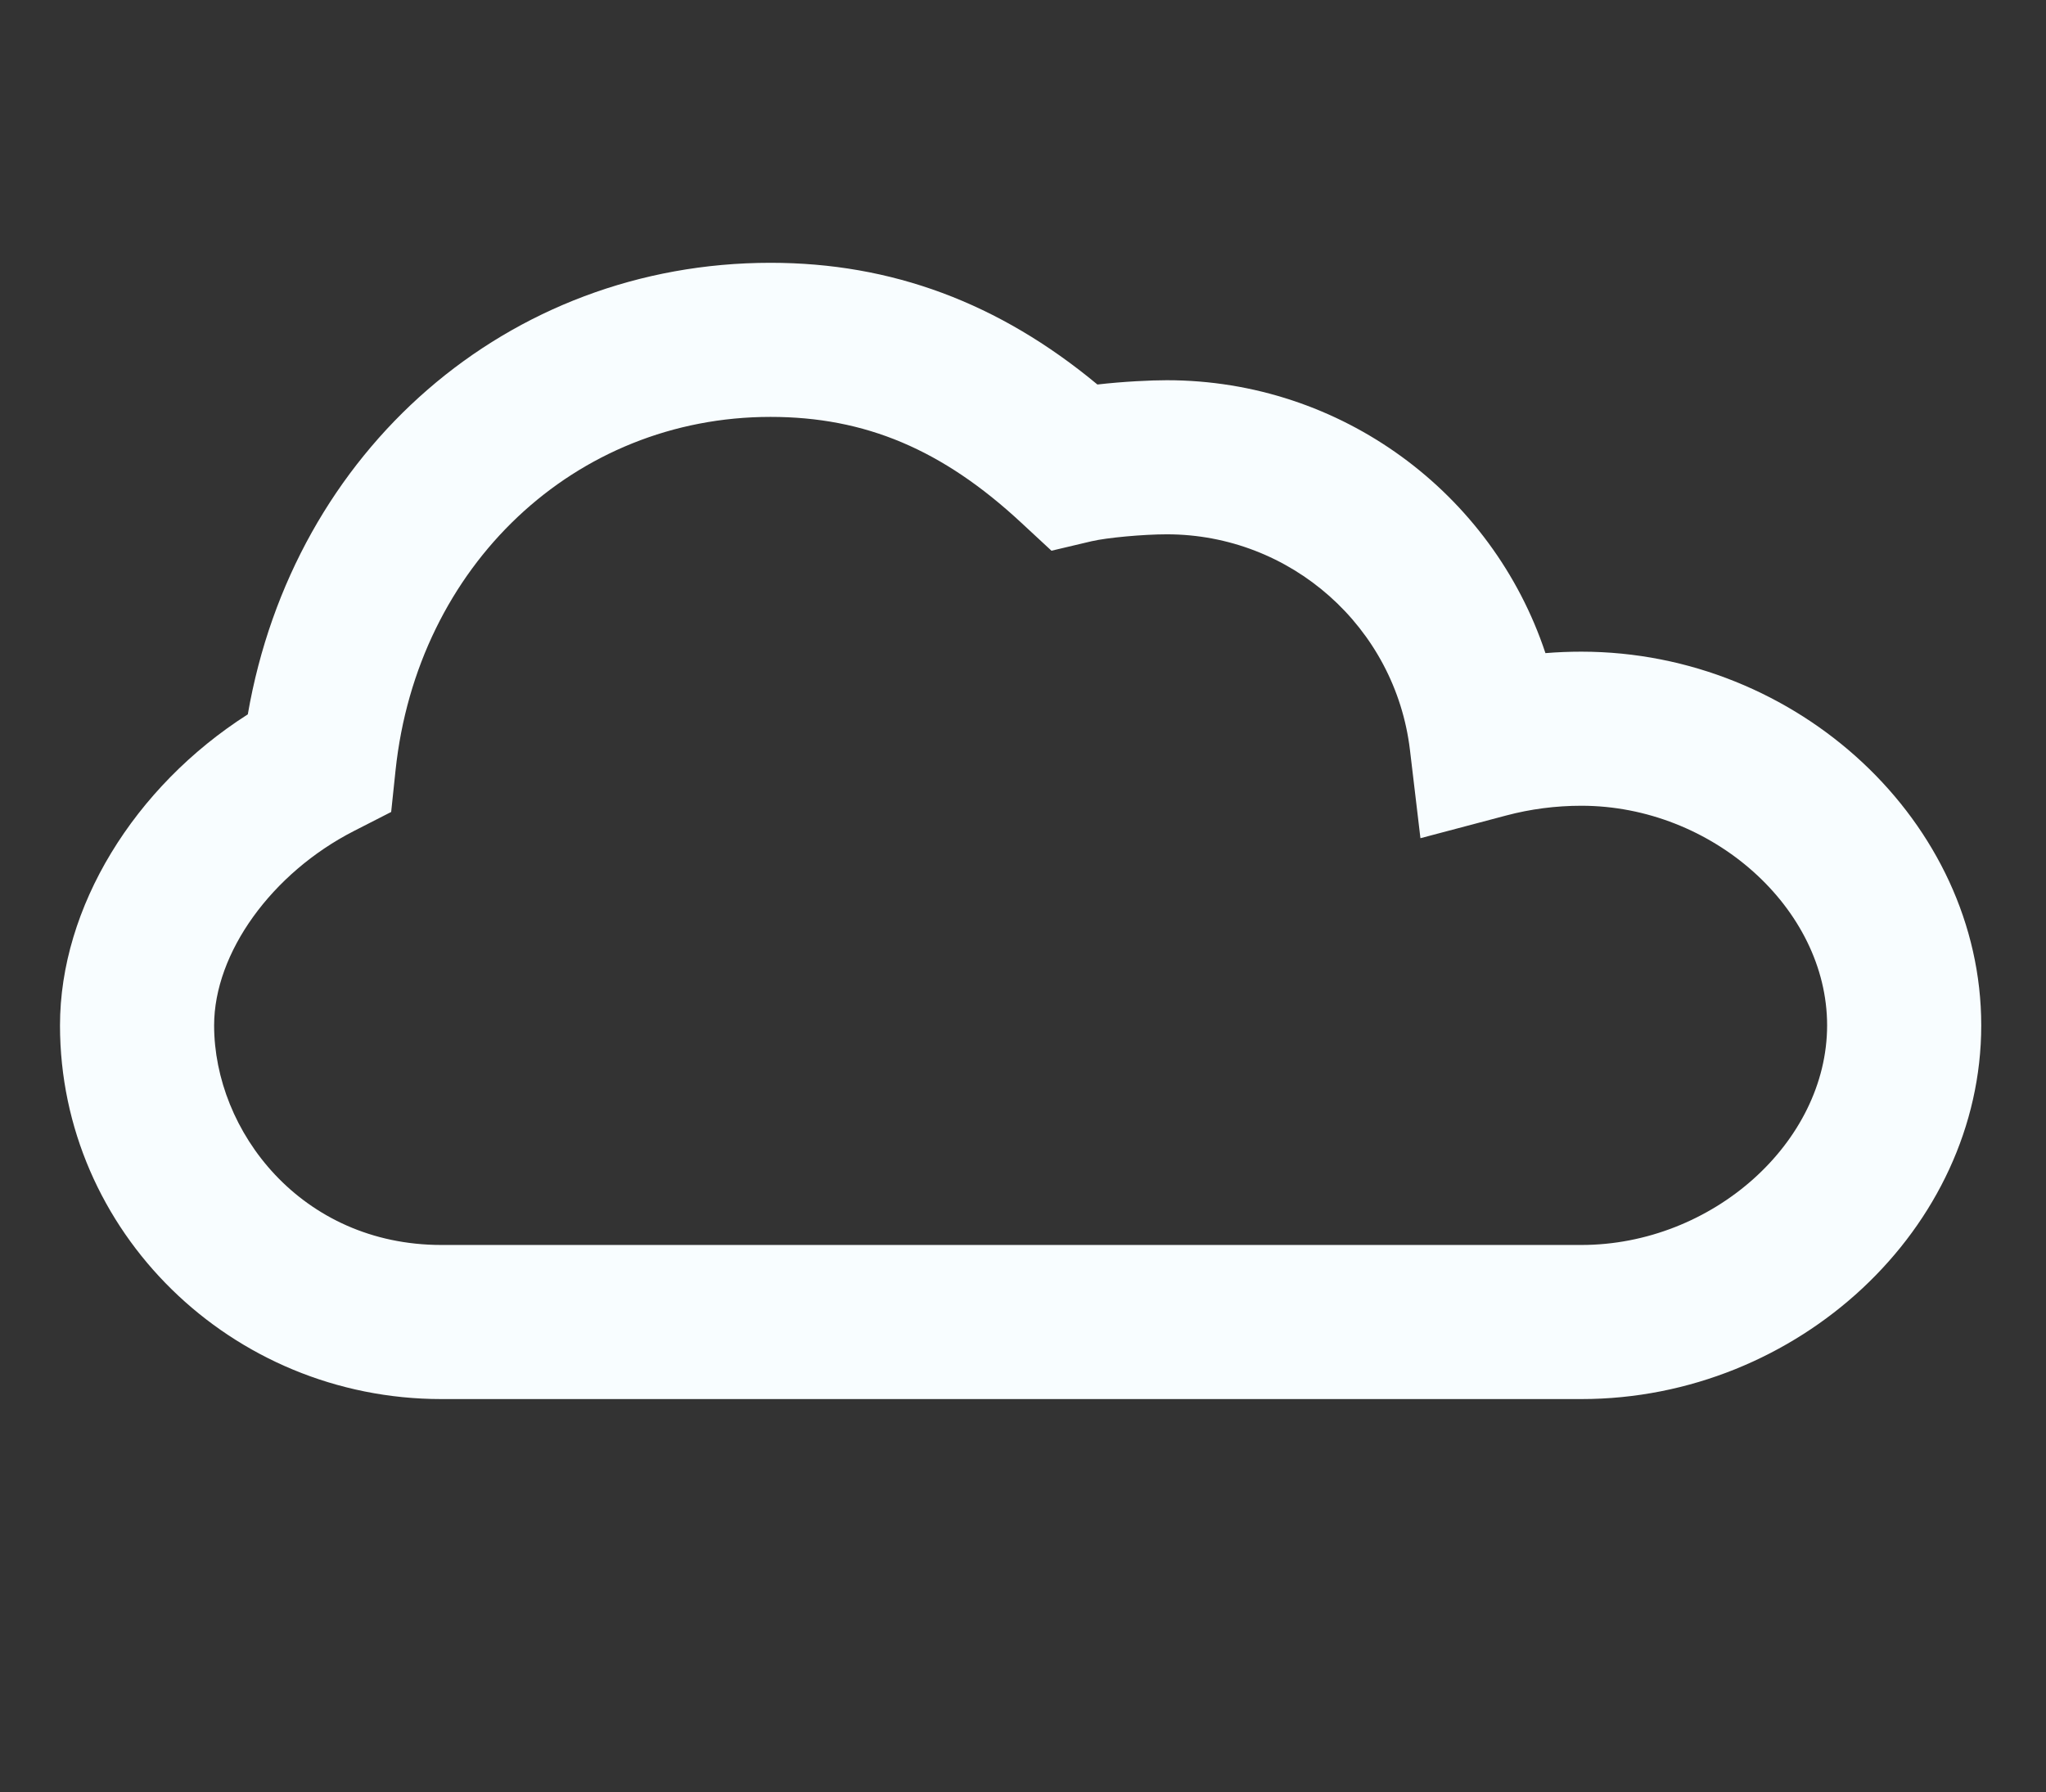 <?xml version="1.0" encoding="utf-8"?>
<!-- Generator: Adobe Illustrator 17.0.2, SVG Export Plug-In . SVG Version: 6.00 Build 0)  -->
<!DOCTYPE svg PUBLIC "-//W3C//DTD SVG 1.1//EN" "http://www.w3.org/Graphics/SVG/1.1/DTD/svg11.dtd">
<svg version="1.1" id="Layer_1" xmlns="http://www.w3.org/2000/svg" xmlns:xlink="http://www.w3.org/1999/xlink" x="0px" y="0px"
	 width="355px" height="311px" viewBox="0 0 355 311" enable-background="new 0 0 355 311" xml:space="preserve">
<rect x="0" y="0" width="355" height="311" fill="#333333" stroke="none"/>
<path fill="#F8FDFF" d="M274.376,113.089c-2.083,0-4.158,0.084-6.227,0.253c-9.228-27.775-35.414-47.359-65.698-47.359
	c-2.759,0-7.468,0.22-12.043,0.743c-17.105-14.2-35.722-21.12-56.716-21.12c-45.63,0-82.776,32.553-90.696,78.361
	c-19.735,12.58-32.587,33.517-32.587,53.971c0,35.768,29.692,64.854,66.185,64.854h197.783c37.608,0,69.386-29.696,69.386-64.854
	C343.762,142.788,311.984,113.089,274.376,113.089z M274.376,216.049H76.594c-24.362,0-39.442-19.774-39.442-38.11
	c0-12.558,9.978-26.428,24.268-33.734l6.451-3.296l0.758-7.208c3.751-35.551,31.112-61.354,65.064-61.354
	c16.429,0,29.85,5.669,43.509,18.368l5.238,4.856l6.952-1.644c2.601-0.614,8.947-1.203,13.06-1.203
	c21.516,0,39.652,16.102,42.19,37.443l1.817,15.293l14.882-3.941c4.221-1.122,8.608-1.69,13.036-1.69
	c22.715,0,42.643,17.811,42.643,38.11C317.019,198.246,297.091,216.049,274.376,216.049z"/>
</svg>
